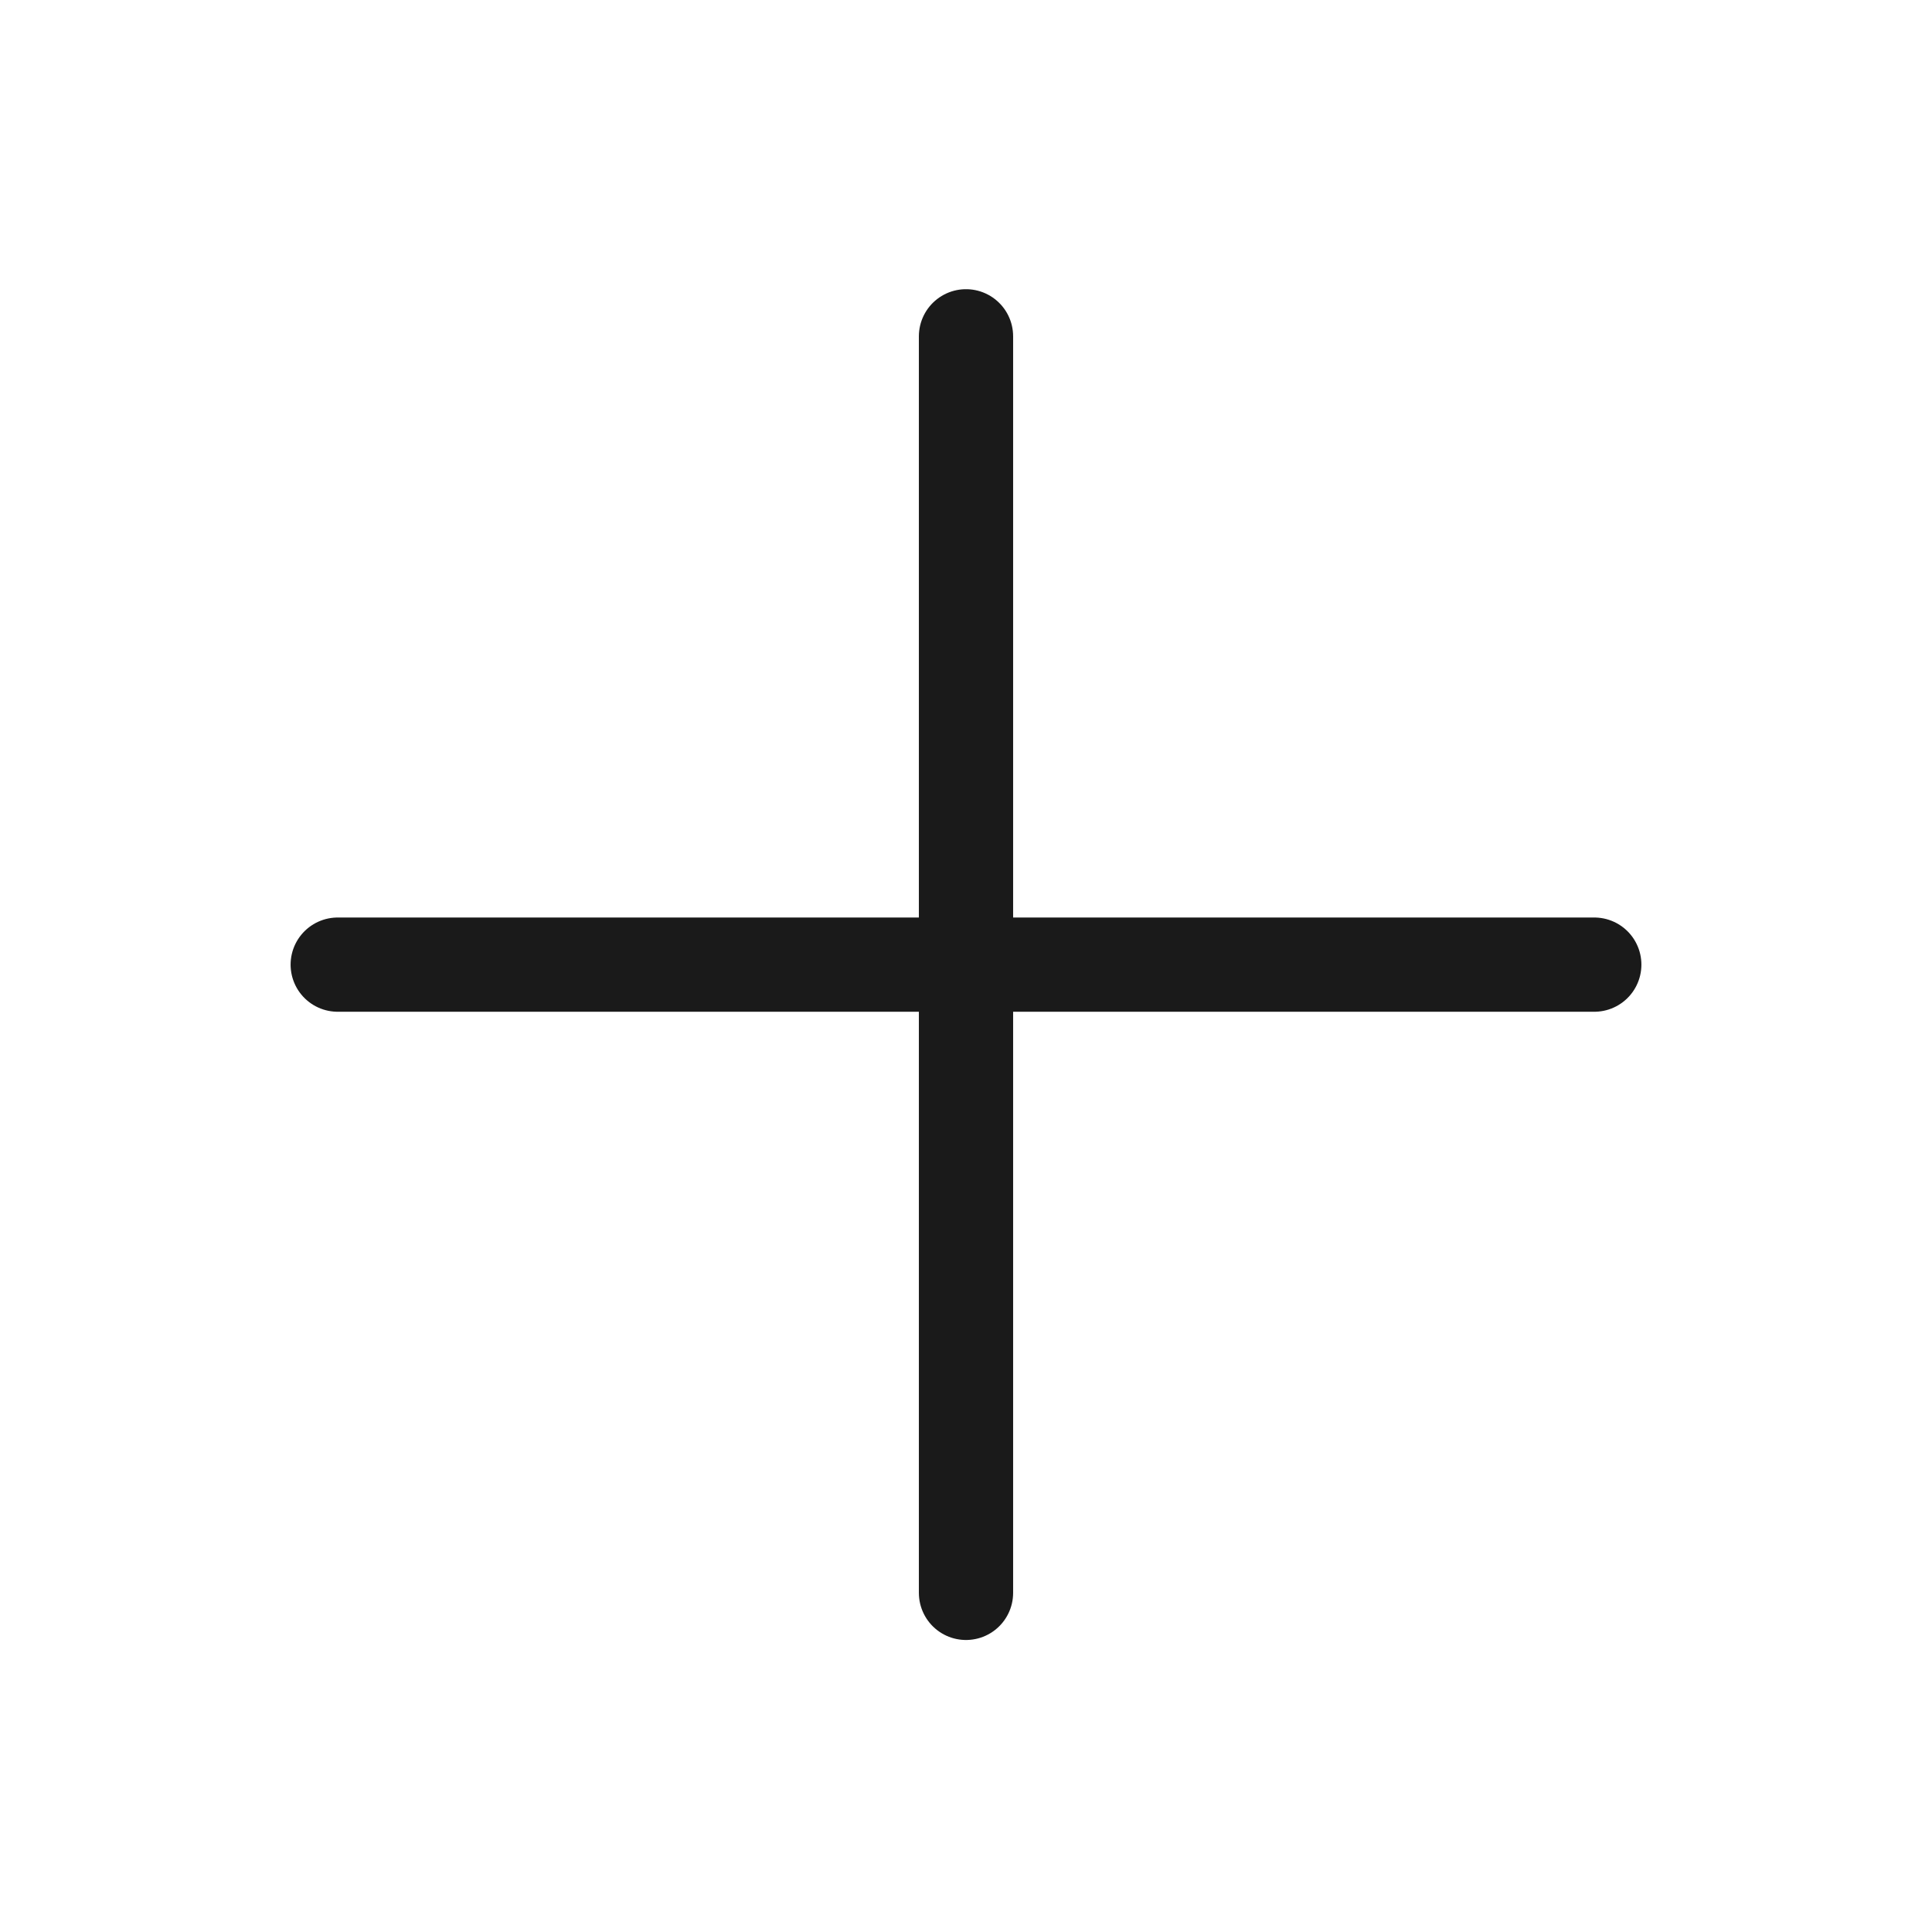 <svg width="41" height="41" viewBox="0 0 41 41" fill="none" xmlns="http://www.w3.org/2000/svg">
<path d="M20.5 7.137V33.803" stroke="#1A1A1A" stroke-width="2" stroke-linecap="round" stroke-linejoin="round"/>
<path d="M7.167 20.471H33.833" stroke="#1A1A1A" stroke-width="2" stroke-linecap="round" stroke-linejoin="round"/>
</svg>
